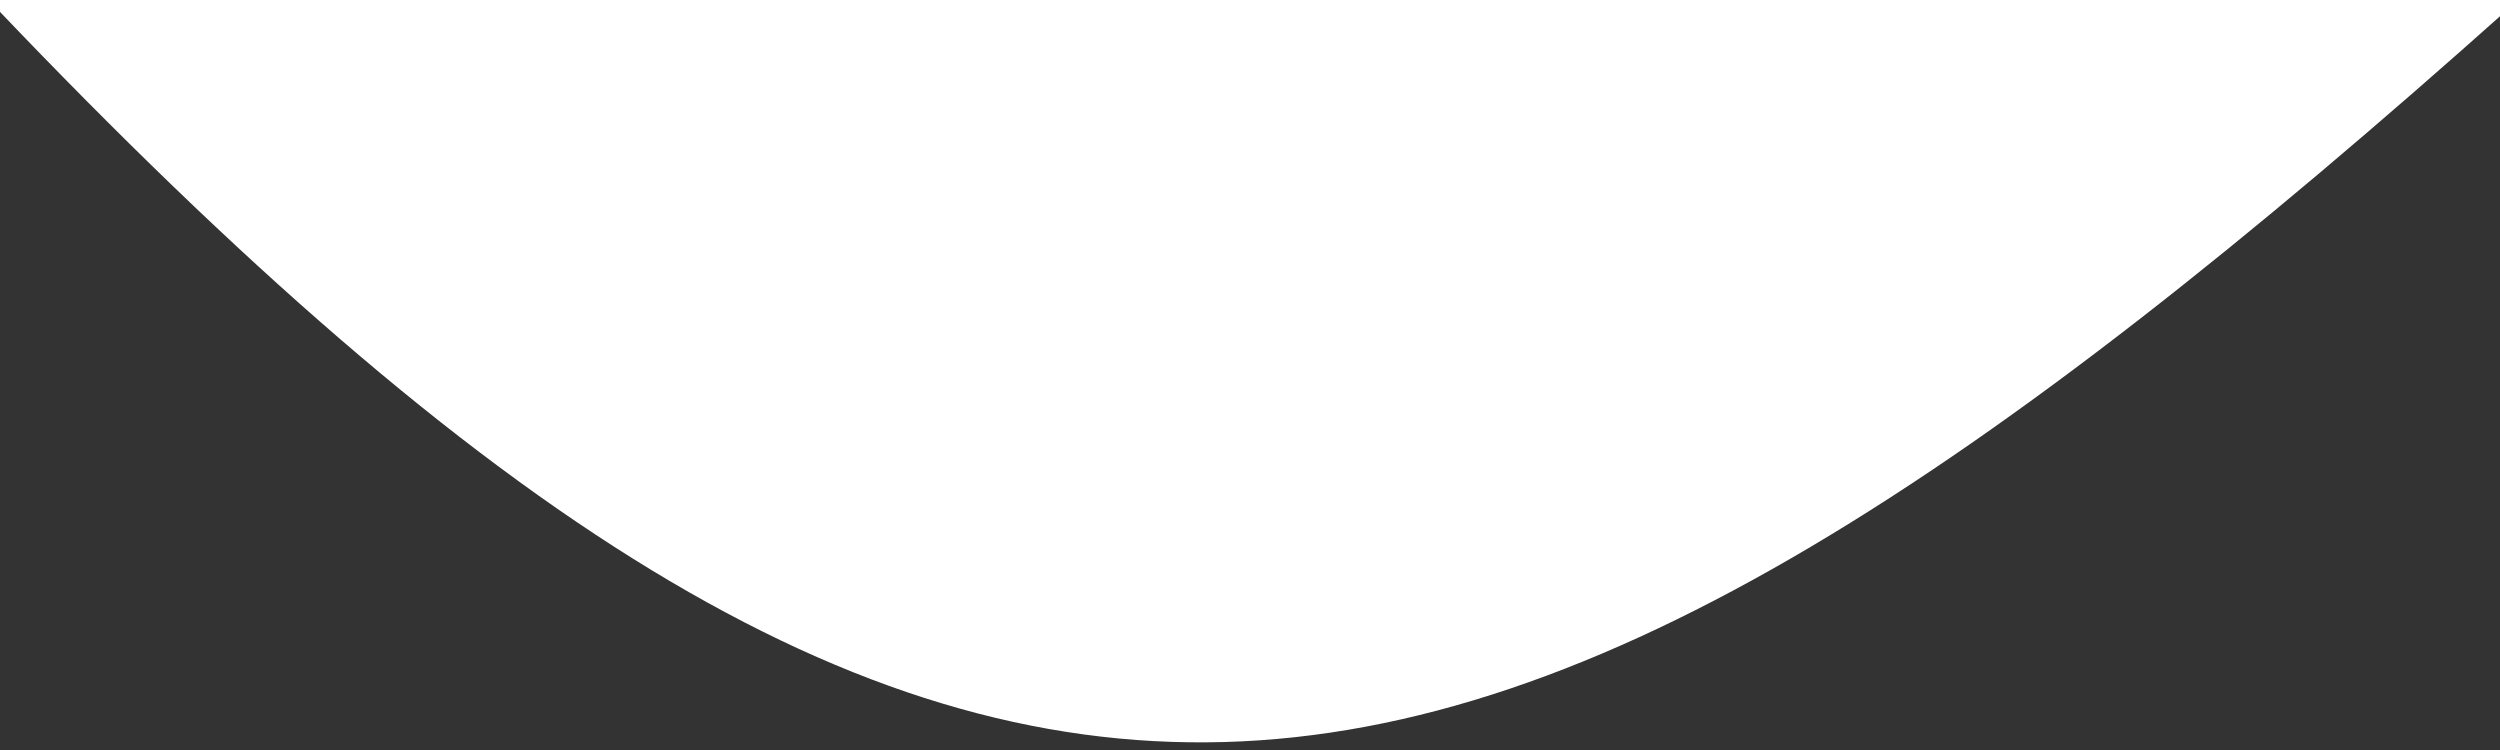 <?xml version="1.0" standalone="no"?>
<svg viewBox="0 0 500 150" preserveAspectRatio="none" style="height: 25%; width: 100%;"  xmlns="http://www.w3.org/2000/svg">
    <rect x="0" y="0" width="500" height="150" fill="#333333" stroke="none"/>
    <path d="M-0.84,1.50 C193.85,205.77 292.04,188.98 501.97,1.50 L500.84,-3.44 L0.28,-1.45 Z" style="stroke: none; fill: #fff; "></path>
</svg>